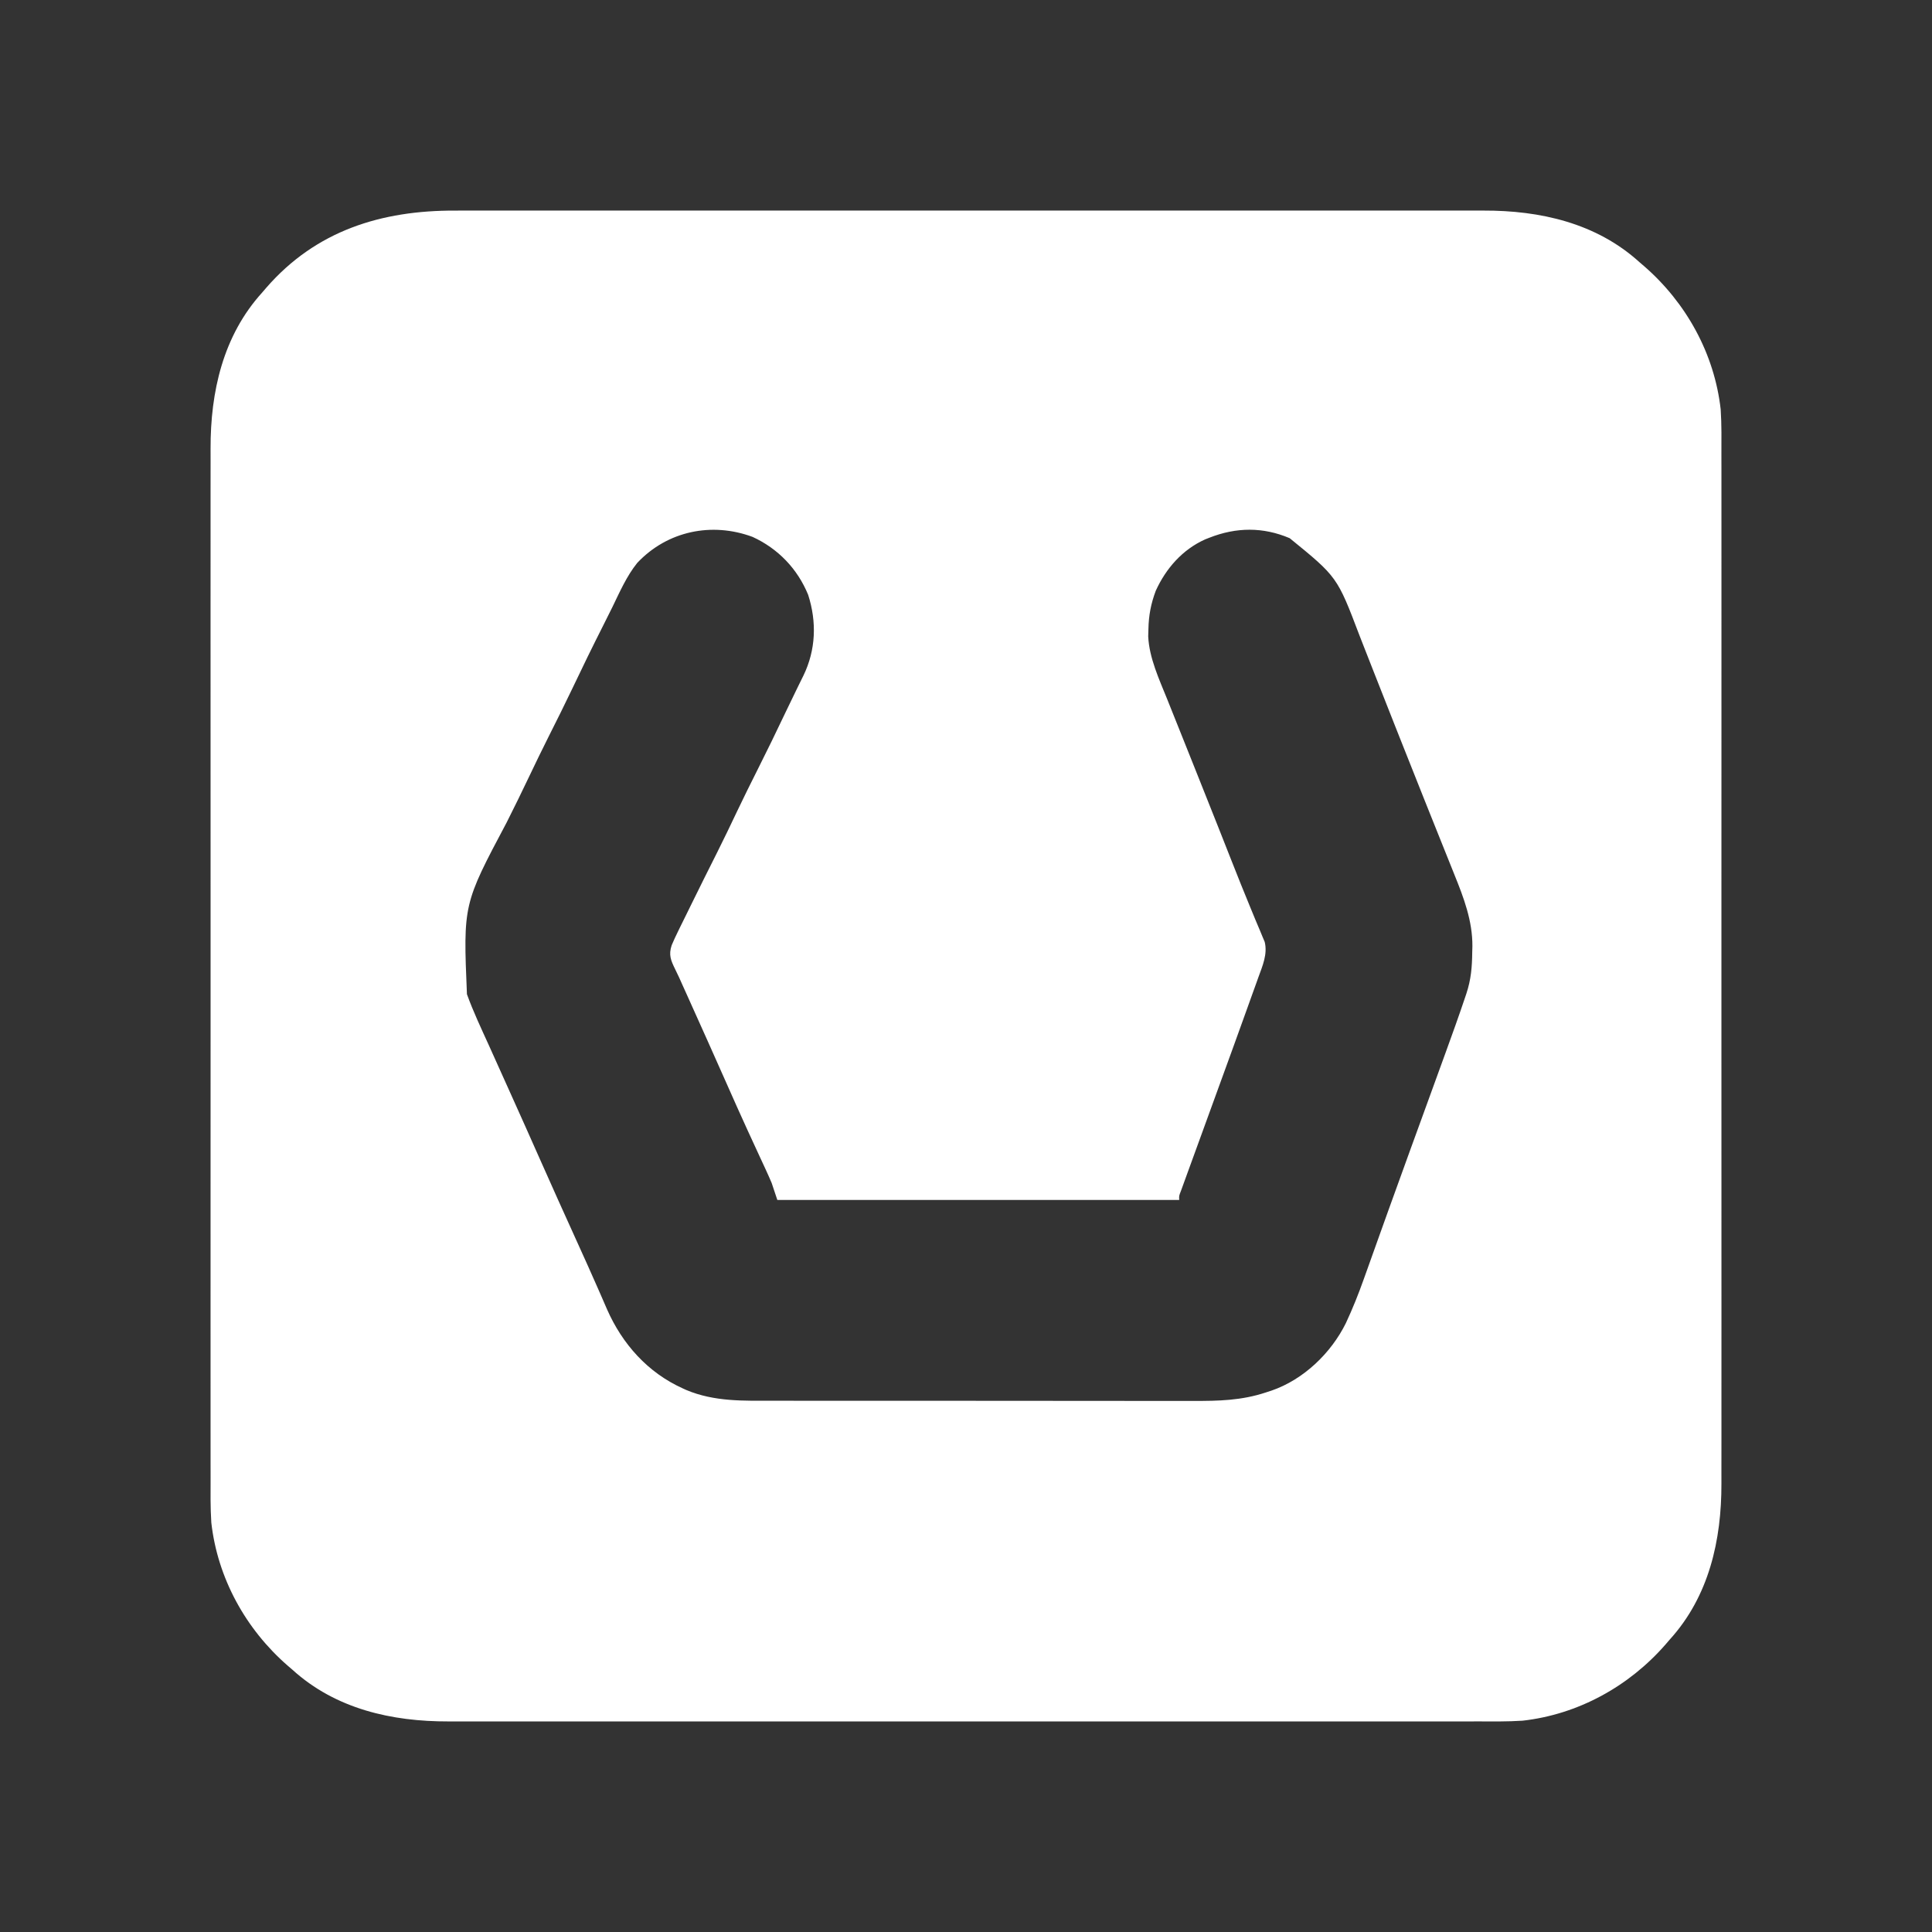 <?xml version="1.0" encoding="UTF-8"?>
<svg version="1.1" xmlns="http://www.w3.org/2000/svg" width="1024" height="1024">
<rect width="100%" height="100%" fill="#333333" stroke="none"/>
<path d="M0 0 C2.436 -0.003 4.872 -0.008 7.308 -0.014 C12.582 -0.024 17.855 -0.025 23.128 -0.017 C30.97 -0.006 38.812 -0.012 46.655 -0.021 C60.665 -0.036 74.675 -0.035 88.685 -0.026 C100.946 -0.019 113.207 -0.017 125.467 -0.02 C126.689 -0.021 126.689 -0.021 127.936 -0.021 C131.242 -0.022 134.549 -0.023 137.856 -0.024 C168.851 -0.033 199.846 -0.025 230.841 -0.009 C258.354 0.005 285.868 0.004 313.382 -0.01 C344.321 -0.026 375.261 -0.033 406.201 -0.023 C409.501 -0.022 412.802 -0.021 416.103 -0.02 C416.915 -0.02 417.728 -0.02 418.565 -0.02 C430.816 -0.016 443.066 -0.02 455.317 -0.028 C469.252 -0.037 483.186 -0.034 497.121 -0.018 C504.912 -0.009 512.703 -0.009 520.493 -0.02 C526.321 -0.028 532.148 -0.019 537.975 -0.005 C540.325 -0.002 542.675 -0.003 545.024 -0.011 C575.06 -0.097 604.887 6.568 627.785 27.381 C628.61 28.089 629.435 28.796 630.285 29.525 C652.535 48.893 667.466 75.87 670.785 105.381 C671.312 113.44 671.191 121.525 671.166 129.596 C671.169 132.032 671.174 134.468 671.18 136.904 C671.19 142.178 671.191 147.451 671.183 152.724 C671.172 160.567 671.177 168.409 671.187 176.251 C671.202 190.261 671.201 204.271 671.192 218.281 C671.185 230.542 671.183 242.803 671.186 255.063 C671.187 256.285 671.187 256.285 671.187 257.532 C671.188 260.838 671.189 264.145 671.19 267.452 C671.199 298.447 671.191 329.442 671.175 360.437 C671.16 387.95 671.162 415.464 671.176 442.978 C671.192 473.917 671.198 504.857 671.189 535.797 C671.188 539.097 671.187 542.398 671.186 545.699 C671.186 546.918 671.186 546.918 671.186 548.161 C671.182 560.412 671.186 572.662 671.194 584.913 C671.202 598.848 671.2 612.782 671.184 626.717 C671.175 634.508 671.175 642.299 671.186 650.09 C671.193 655.917 671.185 661.744 671.171 667.571 C671.168 669.921 671.169 672.271 671.177 674.62 C671.263 704.656 664.598 734.483 643.785 757.381 C643.077 758.206 642.37 759.031 641.64 759.881 C622.273 782.131 595.296 797.062 565.785 800.381 C557.726 800.908 549.641 800.787 541.57 800.762 C539.134 800.765 536.698 800.77 534.262 800.776 C528.988 800.786 523.715 800.787 518.441 800.779 C510.599 800.768 502.757 800.773 494.915 800.783 C480.905 800.798 466.895 800.797 452.885 800.788 C440.624 800.781 428.363 800.779 416.103 800.782 C414.881 800.783 414.881 800.783 413.634 800.783 C410.328 800.784 407.021 800.785 403.714 800.786 C372.719 800.795 341.724 800.787 310.729 800.771 C283.215 800.756 255.702 800.758 228.188 800.772 C197.248 800.788 166.309 800.794 135.369 800.785 C132.068 800.784 128.768 800.783 125.467 800.782 C124.655 800.782 123.842 800.782 123.005 800.782 C110.754 800.778 98.504 800.782 86.253 800.79 C72.318 800.798 58.383 800.796 44.449 800.78 C36.658 800.771 28.867 800.771 21.076 800.782 C15.249 800.789 9.422 800.781 3.595 800.767 C1.245 800.764 -1.105 800.765 -3.454 800.773 C-33.49 800.859 -63.317 794.194 -86.215 773.381 C-87.04 772.673 -87.865 771.966 -88.715 771.236 C-110.965 751.869 -125.896 724.892 -129.215 695.381 C-129.742 687.322 -129.621 679.237 -129.596 671.166 C-129.6 668.73 -129.604 666.294 -129.61 663.858 C-129.62 658.584 -129.621 653.311 -129.613 648.038 C-129.602 640.195 -129.608 632.353 -129.617 624.511 C-129.632 610.501 -129.631 596.491 -129.622 582.481 C-129.615 570.22 -129.613 557.959 -129.617 545.699 C-129.617 544.884 -129.617 544.07 -129.617 543.23 C-129.618 539.924 -129.619 536.617 -129.62 533.31 C-129.629 502.315 -129.621 471.32 -129.605 440.325 C-129.591 412.811 -129.592 385.298 -129.606 357.784 C-129.622 326.845 -129.629 295.905 -129.619 264.965 C-129.618 261.665 -129.617 258.364 -129.617 255.063 C-129.616 254.251 -129.616 253.438 -129.616 252.601 C-129.612 240.35 -129.616 228.1 -129.624 215.849 C-129.633 201.914 -129.63 187.979 -129.614 174.045 C-129.605 166.254 -129.605 158.463 -129.616 150.672 C-129.624 144.845 -129.615 139.018 -129.601 133.191 C-129.598 130.841 -129.599 128.491 -129.607 126.142 C-129.693 96.106 -123.028 66.279 -102.215 43.381 C-101.507 42.556 -100.8 41.731 -100.071 40.881 C-73.683 10.566 -39.069 -0.121 0 0 Z M96.523 186.752 C90.909 193.731 87.248 202.164 83.353 210.171 C81.771 213.41 80.153 216.63 78.523 219.846 C72.85 231.06 67.336 242.343 61.949 253.697 C57.956 262.088 53.796 270.389 49.621 278.69 C46.095 285.716 42.654 292.778 39.285 299.881 C35.386 308.1 31.371 316.253 27.285 324.381 C4.284 367.679 4.284 367.679 6.269 415.322 C9.593 424.543 13.816 433.429 17.863 442.346 C19.565 446.103 21.254 449.865 22.945 453.627 C25.234 458.719 27.524 463.81 29.819 468.899 C34.824 480.001 39.789 491.121 44.722 502.256 C51.373 517.262 58.114 532.226 64.903 547.17 C68.522 555.14 72.124 563.115 75.633 571.135 C76.219 572.47 76.806 573.804 77.394 575.139 C78.446 577.531 79.484 579.927 80.514 582.328 C88.626 600.774 102.14 615.907 120.66 624.256 C121.259 624.53 121.858 624.804 122.475 625.087 C137.481 631.414 153.034 630.816 168.997 630.785 C171.643 630.791 174.289 630.798 176.935 630.806 C183.349 630.823 189.763 630.824 196.176 630.819 C201.395 630.815 206.613 630.816 211.832 630.821 C212.577 630.822 213.323 630.823 214.091 630.824 C215.606 630.825 217.121 630.827 218.636 630.828 C232.813 630.842 246.989 630.837 261.165 630.825 C274.103 630.815 287.04 630.828 299.978 630.852 C313.299 630.876 326.62 630.886 339.941 630.879 C347.405 630.876 354.869 630.878 362.333 630.896 C368.687 630.91 375.04 630.911 381.394 630.893 C384.629 630.885 387.863 630.885 391.097 630.898 C404.59 630.949 416.899 630.68 429.785 626.381 C430.741 626.07 431.697 625.759 432.682 625.439 C449.68 619.603 464.28 605.583 472.143 589.626 C475.713 581.978 478.803 574.268 481.621 566.315 C482.29 564.451 482.958 562.587 483.627 560.724 C484.328 558.766 485.027 556.807 485.724 554.848 C487.184 550.748 488.652 546.651 490.122 542.554 C491.61 538.403 493.099 534.251 494.585 530.099 C498.404 519.426 502.262 508.768 506.145 498.118 C507.729 493.774 509.309 489.429 510.89 485.084 C511.202 484.228 511.513 483.373 511.834 482.491 C515.491 472.442 519.146 462.392 522.792 452.338 C523.522 450.326 524.253 448.314 524.985 446.302 C528.486 436.674 531.952 427.038 535.215 417.326 C535.462 416.594 535.71 415.861 535.965 415.106 C538.475 407.545 539.023 400.921 539.097 393.006 C539.126 392.01 539.155 391.013 539.185 389.986 C539.297 376.526 534.592 364.141 529.594 351.822 C529.09 350.564 528.588 349.304 528.086 348.045 C527.024 345.385 525.957 342.727 524.886 340.071 C523.19 335.868 521.507 331.66 519.825 327.451 C517.83 322.459 515.832 317.469 513.831 312.48 C509.537 301.776 505.286 291.055 501.05 280.328 C499.913 277.452 498.775 274.577 497.635 271.702 C494.055 262.667 490.486 253.628 486.942 244.578 C485.224 240.192 483.501 235.807 481.778 231.423 C480.964 229.349 480.152 227.274 479.344 225.199 C467.533 194.132 467.533 194.132 442.347 173.631 C428.248 167.633 414.072 167.76 399.785 173.381 C399.048 173.67 398.31 173.958 397.551 174.256 C385.527 179.642 376.763 189.644 371.371 201.486 C368.813 208.304 367.61 214.52 367.472 221.818 C367.435 223.096 367.398 224.373 367.359 225.69 C367.886 237.091 373.2 248.496 377.414 258.936 C377.962 260.309 378.51 261.683 379.057 263.057 C380.513 266.706 381.976 270.352 383.441 273.997 C384.97 277.807 386.492 281.621 388.014 285.434 C389.855 290.046 391.696 294.657 393.541 299.267 C397.169 308.329 400.782 317.397 404.371 326.475 C404.998 328.06 404.998 328.06 405.637 329.676 C407.598 334.638 409.555 339.6 411.511 344.564 C414.83 352.98 418.179 361.38 421.648 369.736 C422.51 371.827 423.371 373.919 424.232 376.01 C425.001 377.861 425.788 379.705 426.576 381.548 C427.021 382.629 427.467 383.709 427.926 384.822 C428.313 385.737 428.7 386.652 429.098 387.594 C430.7 394.097 427.956 400.294 425.75 406.361 C425.44 407.23 425.13 408.099 424.81 408.995 C423.787 411.855 422.755 414.712 421.722 417.568 C421 419.583 420.277 421.598 419.555 423.613 C417.309 429.873 415.049 436.128 412.785 442.381 C412.432 443.356 412.079 444.332 411.715 445.336 C407.396 457.26 403.057 469.177 398.713 481.091 C395.856 488.929 393 496.766 390.156 504.608 C389.58 506.194 389.003 507.78 388.424 509.365 C387.635 511.528 386.85 513.693 386.066 515.858 C385.623 517.075 385.181 518.293 384.724 519.547 C383.68 522.2 383.68 522.2 383.785 524.381 C313.495 524.381 243.205 524.381 170.785 524.381 C169.795 521.411 168.805 518.441 167.785 515.381 C166.749 512.94 165.671 510.516 164.554 508.111 C164.247 507.446 163.94 506.78 163.624 506.095 C162.964 504.664 162.301 503.235 161.637 501.806 C159.825 497.907 158.03 493.999 156.234 490.092 C155.863 489.285 155.492 488.478 155.109 487.647 C151.304 479.361 147.599 471.031 143.91 462.693 C137.238 447.624 130.495 432.588 123.723 417.564 C123.356 416.75 122.99 415.937 122.612 415.098 C121.933 413.592 121.254 412.086 120.574 410.58 C119.957 409.211 119.344 407.84 118.735 406.468 C118.062 404.988 117.355 403.524 116.627 402.071 C114.361 397.423 113.08 394.514 114.785 389.381 C115.864 386.83 116.98 384.385 118.215 381.912 C118.561 381.203 118.907 380.495 119.263 379.764 C120.388 377.466 121.524 375.174 122.66 372.881 C123.442 371.288 124.223 369.696 125.004 368.103 C129.609 358.723 134.267 349.369 138.967 340.036 C142.589 332.828 146.061 325.552 149.521 318.265 C153.018 310.924 156.631 303.645 160.285 296.381 C165.356 286.292 170.303 276.152 175.136 265.947 C176.936 262.149 178.766 258.368 180.621 254.596 C181.079 253.656 181.537 252.717 182.009 251.749 C182.87 249.985 183.737 248.224 184.614 246.468 C191.226 232.834 191.746 218.025 187.121 203.643 C181.471 189.848 171.195 179.155 157.668 172.951 C136.08 164.936 112.486 169.773 96.523 186.752 Z " fill="#FFFFFF" transform="translate(241.215,111.619)"/>
</svg>
